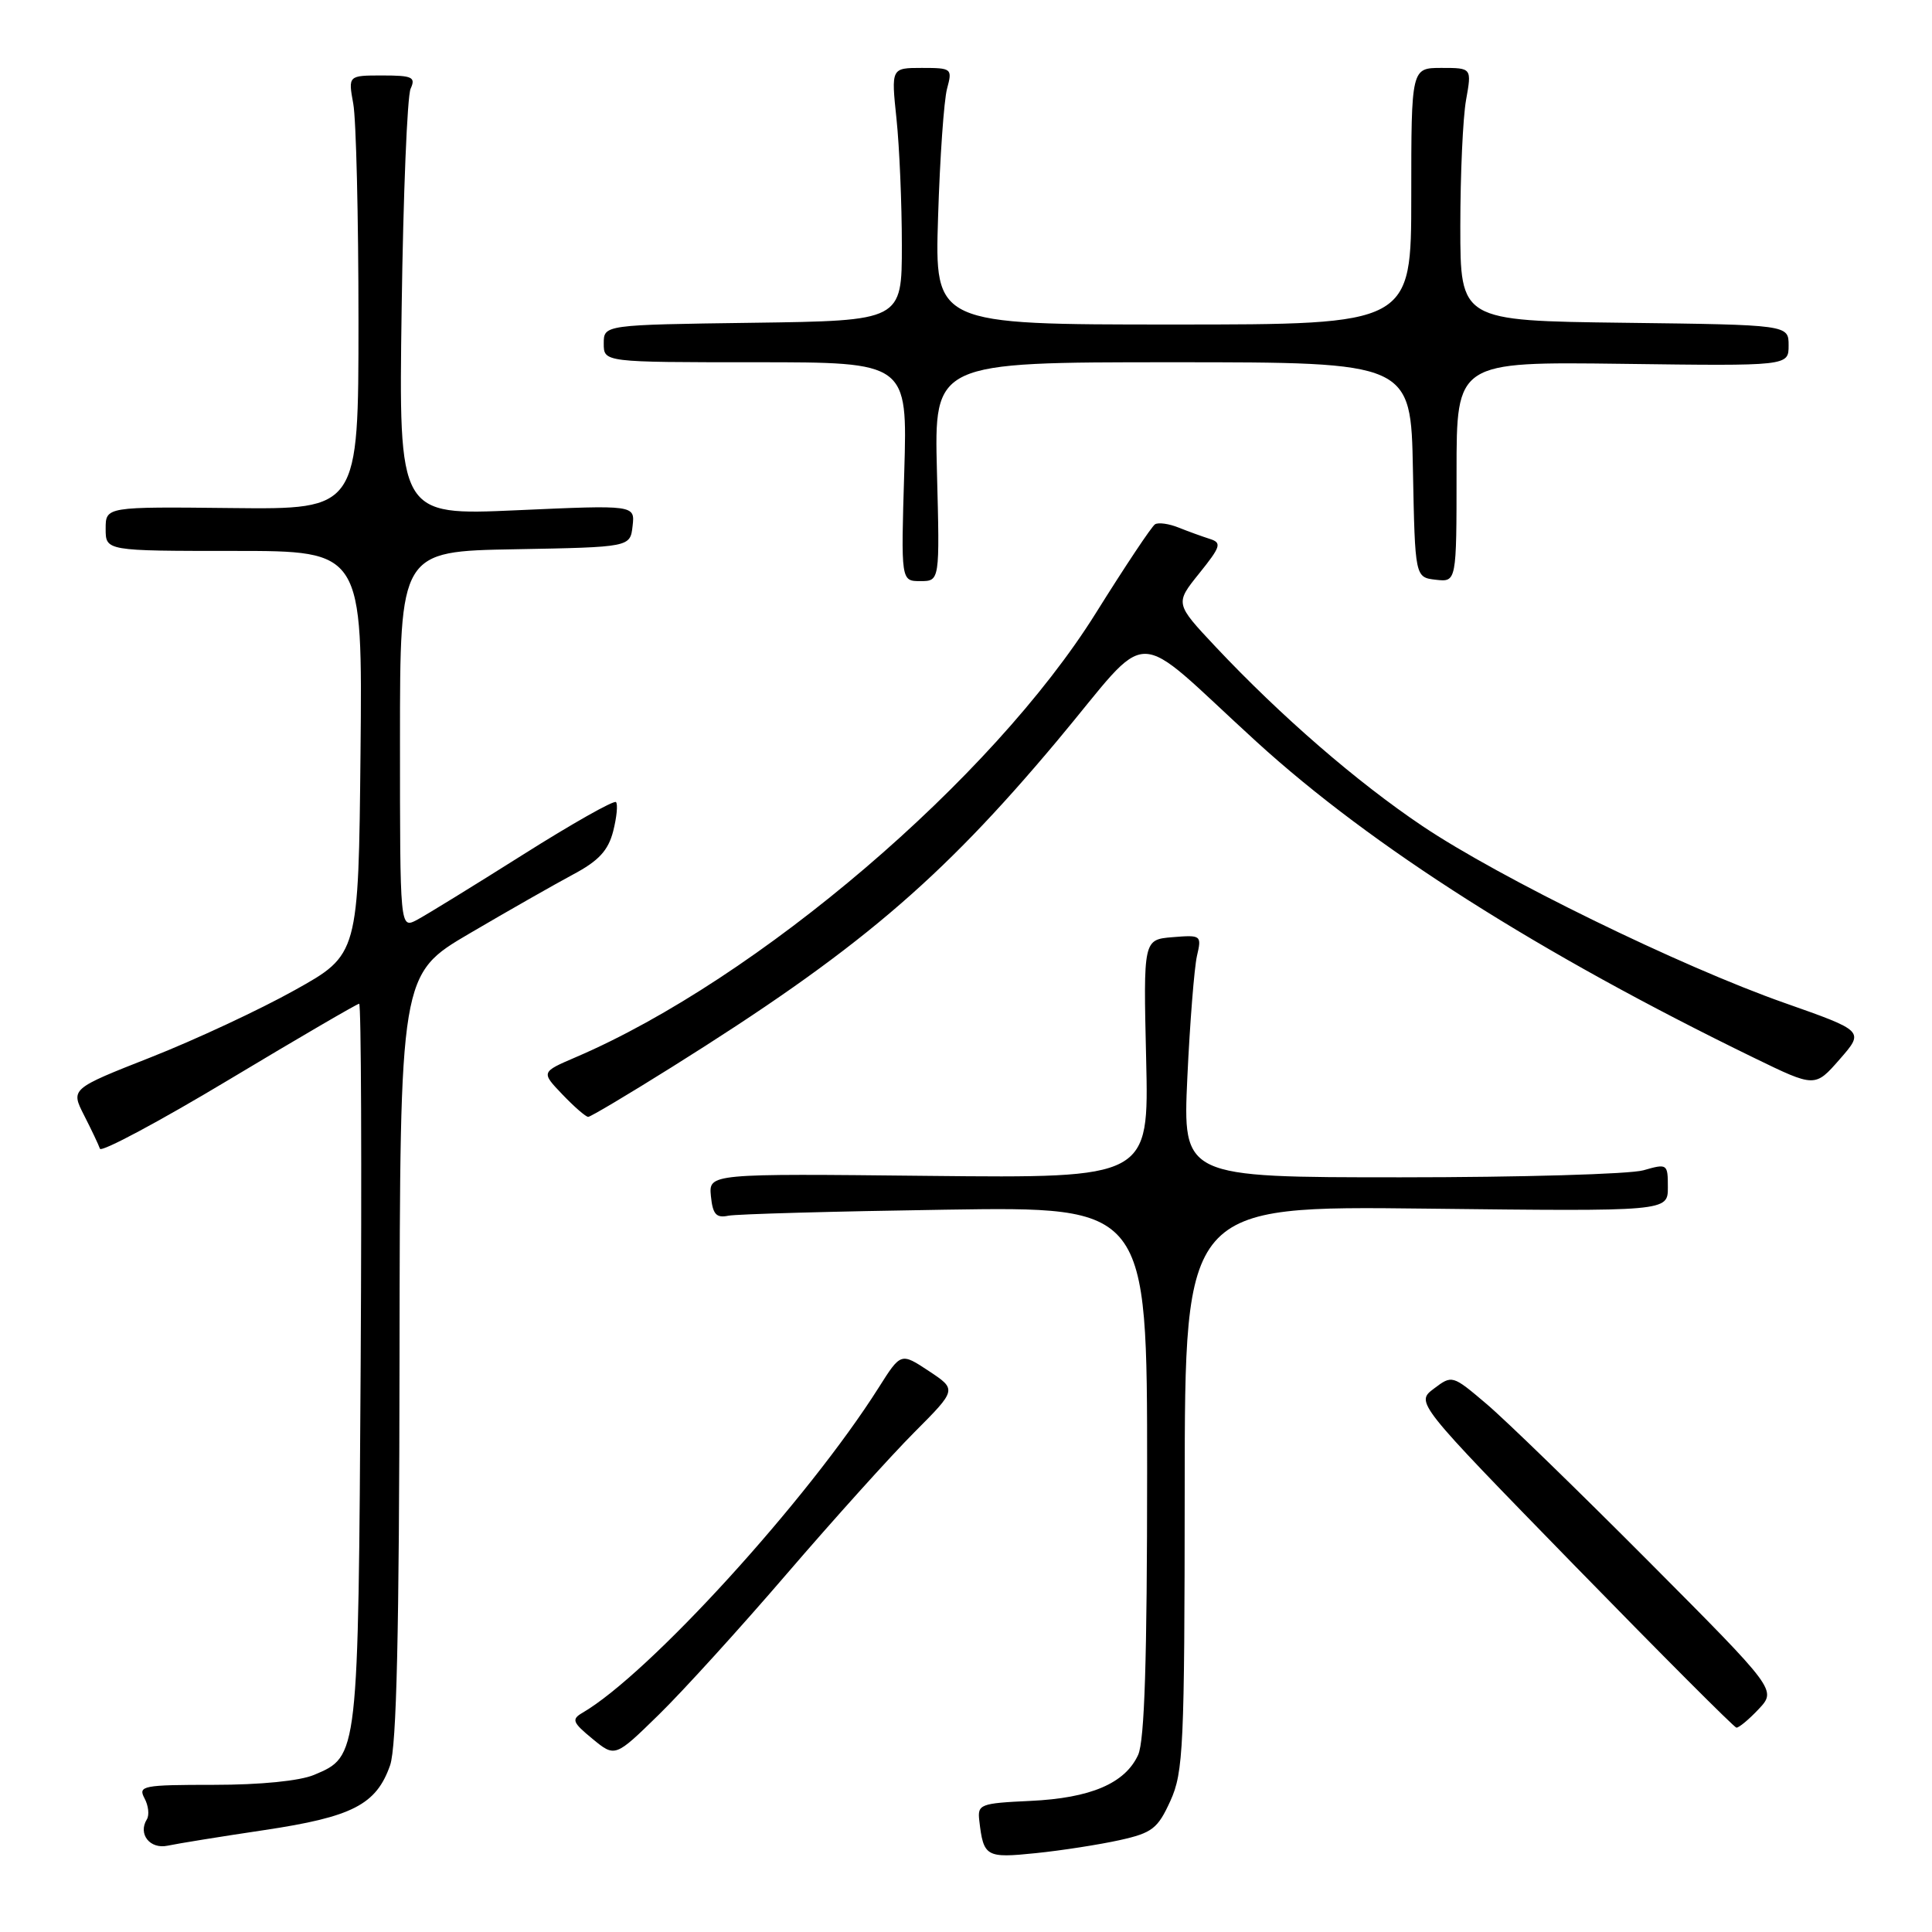 <?xml version="1.0" encoding="UTF-8" standalone="no"?>
<!DOCTYPE svg PUBLIC "-//W3C//DTD SVG 1.1//EN" "http://www.w3.org/Graphics/SVG/1.1/DTD/svg11.dtd" >
<svg xmlns="http://www.w3.org/2000/svg" xmlns:xlink="http://www.w3.org/1999/xlink" version="1.1" viewBox="0 0 256 256">
 <g >
 <path fill="currentColor"
d=" M 148.35 243.83 C 152.68 242.87 153.41 242.30 155.08 238.63 C 156.81 234.83 156.96 231.49 156.98 197.14 C 157.00 159.78 157.00 159.78 189.00 160.15 C 221.00 160.52 221.00 160.52 221.00 157.33 C 221.00 154.21 220.93 154.16 217.76 155.07 C 215.97 155.58 201.51 156.00 185.61 156.00 C 156.72 156.00 156.72 156.00 157.33 142.75 C 157.67 135.46 158.25 128.23 158.60 126.68 C 159.24 123.93 159.17 123.87 155.38 124.18 C 151.50 124.50 151.50 124.50 151.87 140.31 C 152.24 156.11 152.24 156.11 123.07 155.81 C 93.91 155.50 93.91 155.50 94.20 158.50 C 94.44 160.90 94.90 161.42 96.50 161.09 C 97.60 160.87 110.54 160.51 125.25 160.29 C 152.00 159.88 152.00 159.88 152.00 194.89 C 152.00 219.91 151.66 230.65 150.81 232.53 C 149.08 236.31 144.51 238.26 136.51 238.63 C 129.89 238.94 129.51 239.08 129.76 241.23 C 130.32 246.05 130.64 246.23 137.26 245.55 C 140.69 245.20 145.68 244.42 148.35 243.83 Z  M 35.00 242.50 C 46.70 240.75 49.86 239.13 51.69 233.91 C 52.55 231.45 52.90 216.38 52.94 179.80 C 53.00 129.09 53.00 129.09 62.25 123.67 C 67.34 120.68 73.50 117.18 75.94 115.87 C 79.33 114.07 80.59 112.70 81.25 110.14 C 81.72 108.29 81.89 106.56 81.62 106.28 C 81.34 106.01 75.80 109.14 69.31 113.24 C 62.81 117.34 56.49 121.23 55.25 121.89 C 53.00 123.07 53.00 123.07 53.00 98.06 C 53.00 73.05 53.00 73.05 68.25 72.78 C 83.50 72.50 83.50 72.50 83.82 69.71 C 84.14 66.91 84.14 66.91 68.49 67.61 C 52.83 68.31 52.83 68.31 53.22 40.90 C 53.43 25.83 53.96 12.71 54.41 11.75 C 55.11 10.22 54.64 10.00 50.67 10.00 C 46.13 10.00 46.13 10.00 46.81 13.75 C 47.19 15.81 47.50 28.75 47.50 42.50 C 47.50 67.50 47.50 67.50 30.75 67.32 C 14.00 67.14 14.00 67.14 14.00 70.07 C 14.00 73.00 14.00 73.00 31.02 73.00 C 48.03 73.00 48.03 73.00 47.77 99.74 C 47.50 126.49 47.50 126.49 39.07 131.19 C 34.44 133.78 25.86 137.78 20.00 140.09 C 9.36 144.28 9.36 144.28 11.14 147.78 C 12.12 149.70 13.07 151.70 13.24 152.21 C 13.41 152.72 21.10 148.61 30.33 143.07 C 39.56 137.53 47.33 133.00 47.59 133.00 C 47.86 133.00 47.94 154.49 47.79 180.75 C 47.47 232.98 47.50 232.70 41.62 235.18 C 39.73 235.98 34.50 236.50 28.35 236.50 C 18.94 236.50 18.27 236.63 19.14 238.27 C 19.67 239.24 19.81 240.50 19.46 241.07 C 18.25 243.02 19.87 245.07 22.23 244.56 C 23.48 244.29 29.22 243.36 35.00 242.50 Z  M 104.29 208.50 C 110.44 201.35 118.01 192.94 121.13 189.81 C 126.79 184.13 126.79 184.13 123.08 181.67 C 119.37 179.22 119.37 179.22 116.44 183.85 C 107.02 198.75 85.99 221.83 77.17 226.96 C 75.70 227.82 75.86 228.23 78.50 230.40 C 81.50 232.87 81.50 232.87 87.31 227.19 C 90.51 224.06 98.15 215.65 104.29 208.50 Z  M 233.03 226.47 C 235.41 223.93 235.41 223.93 218.46 206.90 C 209.13 197.53 199.46 188.13 196.96 186.02 C 192.45 182.19 192.41 182.18 190.00 184.00 C 187.57 185.83 187.57 185.83 208.53 207.33 C 220.07 219.16 229.76 228.87 230.08 228.92 C 230.39 228.96 231.72 227.86 233.03 226.47 Z  M 89.00 141.41 C 113.47 126.09 124.47 116.78 140.03 98.22 C 152.98 82.77 149.47 82.76 166.51 98.30 C 181.80 112.24 204.02 126.35 232.46 140.19 C 240.50 144.10 240.50 144.10 243.77 140.36 C 247.04 136.62 247.04 136.62 236.45 132.89 C 222.68 128.05 198.72 116.34 188.47 109.45 C 179.77 103.60 169.75 94.92 161.09 85.72 C 155.69 79.97 155.69 79.97 158.90 75.98 C 161.77 72.41 161.92 71.92 160.31 71.41 C 159.31 71.09 157.45 70.42 156.18 69.91 C 154.90 69.39 153.49 69.20 153.05 69.47 C 152.60 69.75 149.08 75.04 145.21 81.23 C 131.50 103.19 100.39 129.76 76.28 140.09 C 71.69 142.06 71.69 142.06 74.53 145.03 C 76.09 146.66 77.63 148.00 77.94 147.99 C 78.25 147.99 83.22 145.03 89.00 141.41 Z  M 124.15 62.50 C 123.78 48.00 123.78 48.00 155.36 48.00 C 186.95 48.00 186.95 48.00 187.22 62.25 C 187.50 76.50 187.50 76.50 190.25 76.82 C 193.00 77.13 193.00 77.13 193.00 62.53 C 193.00 47.93 193.00 47.93 215.00 48.21 C 237.00 48.50 237.00 48.50 237.00 45.77 C 237.00 43.04 237.00 43.04 215.25 42.77 C 193.50 42.50 193.50 42.50 193.50 30.00 C 193.50 23.12 193.84 15.59 194.26 13.25 C 195.02 9.00 195.02 9.00 191.01 9.00 C 187.00 9.00 187.00 9.00 187.00 26.00 C 187.00 43.00 187.00 43.00 155.43 43.00 C 123.85 43.00 123.85 43.00 124.30 28.75 C 124.54 20.91 125.08 13.26 125.49 11.75 C 126.21 9.08 126.12 9.00 122.15 9.00 C 118.08 9.00 118.08 9.00 118.79 15.75 C 119.18 19.46 119.50 27.00 119.50 32.50 C 119.50 42.50 119.50 42.50 99.75 42.77 C 80.00 43.04 80.00 43.04 80.00 45.52 C 80.00 48.00 80.00 48.00 100.13 48.00 C 120.25 48.00 120.25 48.00 119.82 62.50 C 119.38 77.00 119.38 77.00 121.95 77.00 C 124.53 77.00 124.53 77.00 124.15 62.50 Z "/>
</g>
</svg>